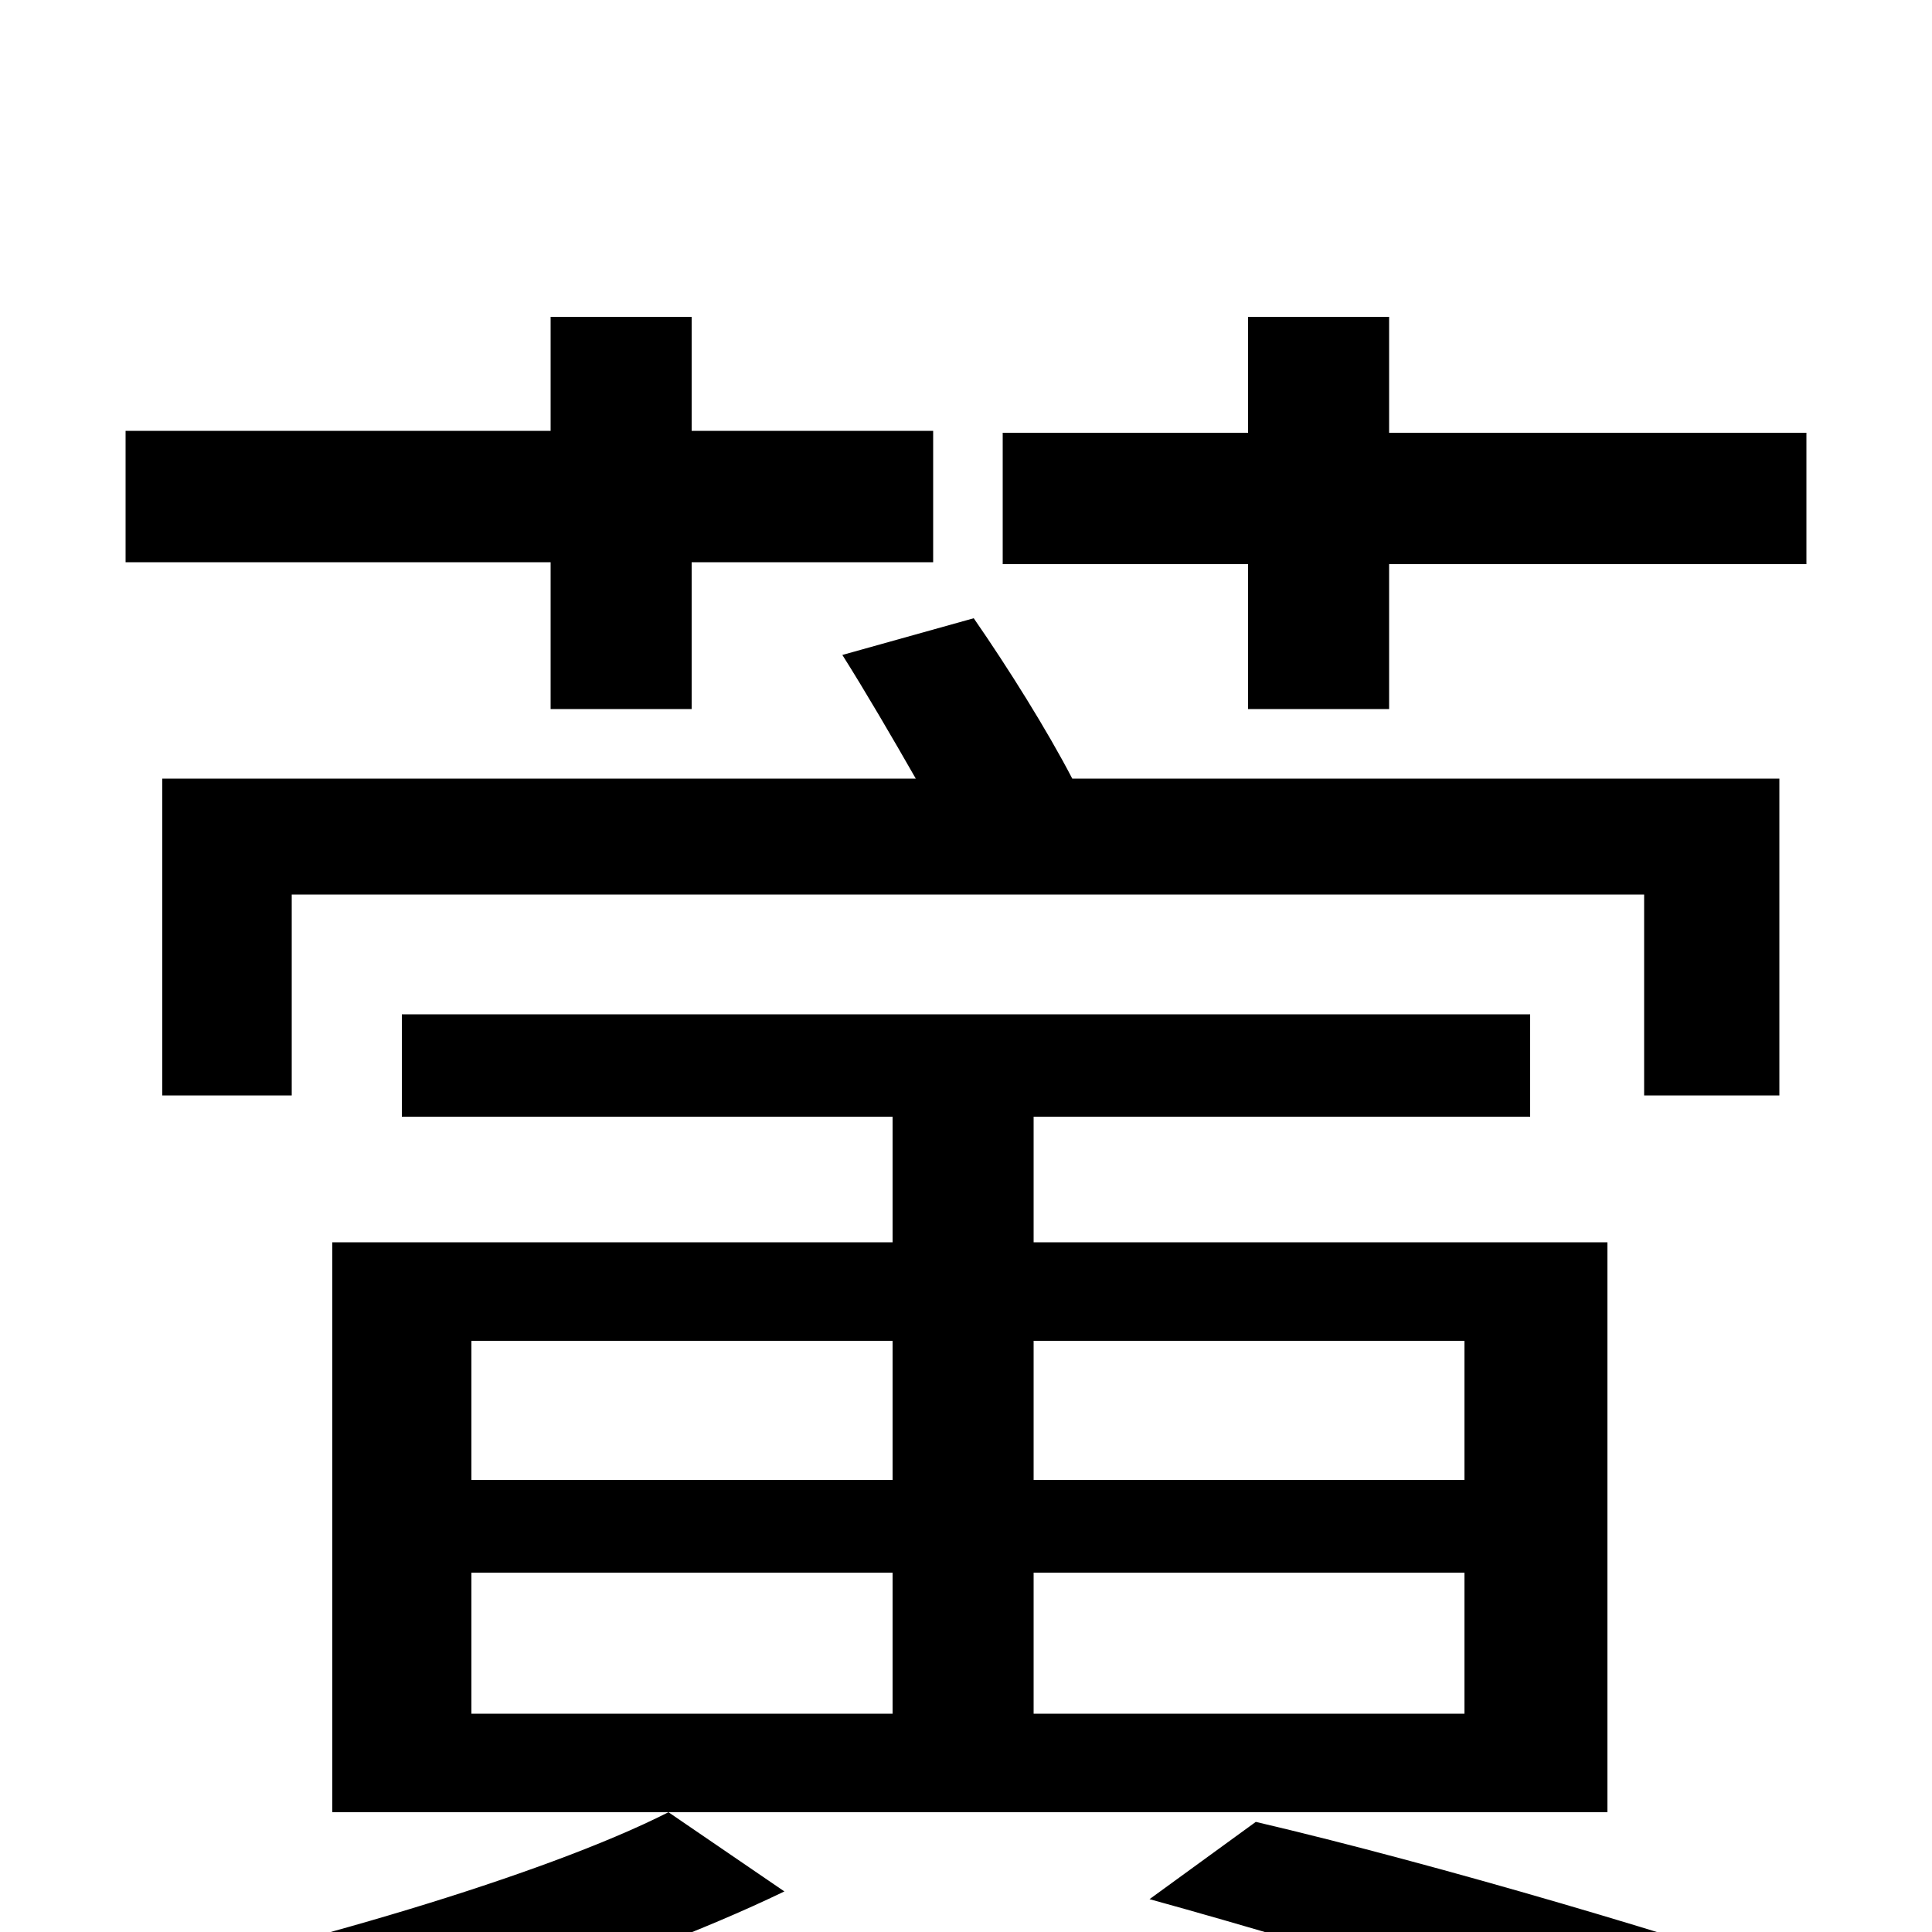 <svg xmlns="http://www.w3.org/2000/svg" viewBox="0 -1000 1000 1000">
	<path fill="#000000" d="M646 -633H719V-708H935V-776H719V-836H646V-776H519V-708H646ZM84 -597V-433H151V-537H851V-433H921V-597H555C542 -622 522 -654 504 -680L436 -661C448 -642 462 -618 474 -597ZM285 -633H358V-709H483V-777H358V-836H285V-777H65V-709H285ZM346 -62C281 -29 150 9 51 29C63 43 81 66 90 80C192 59 321 20 406 -21ZM758 -234H535V-306H758ZM758 -113H535V-186H758ZM244 -113V-186H462V-113ZM244 -306H462V-234H244ZM832 -357H535V-422H792V-475H208V-422H462V-357H172V-62H832ZM595 -17C693 10 826 52 892 77L953 31C876 4 744 -35 650 -57Z"/>
</svg>